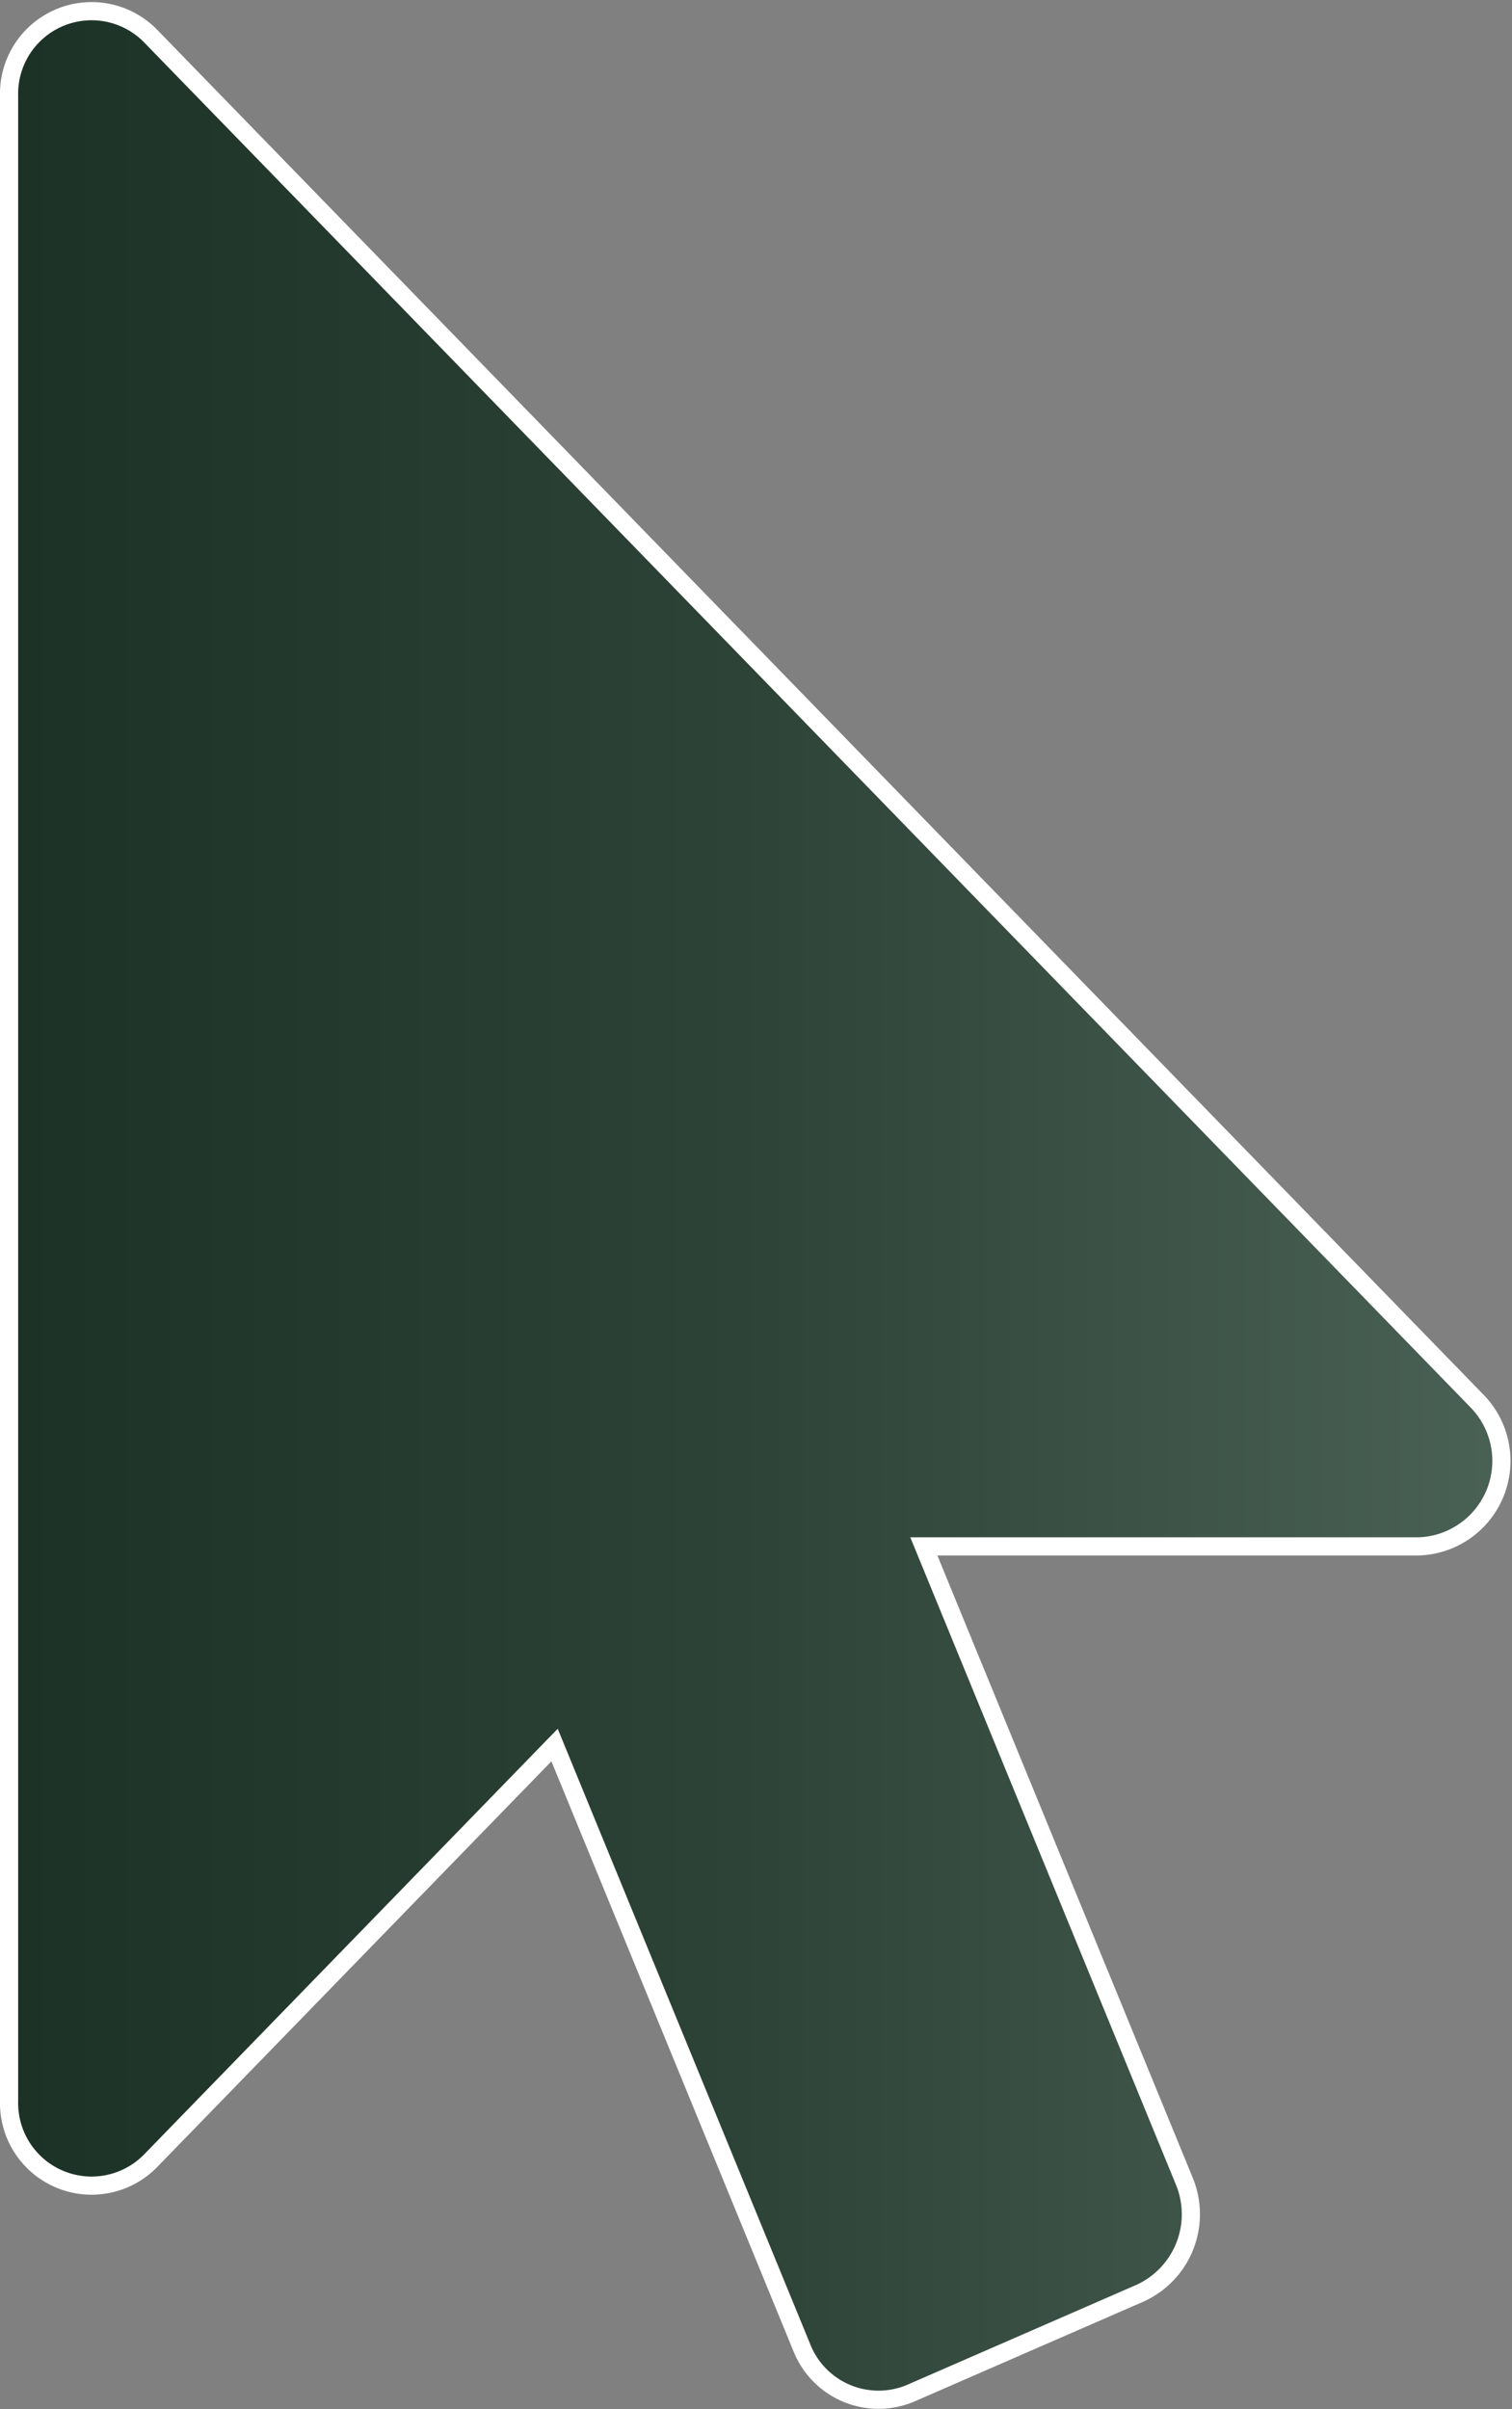 <svg xmlns="http://www.w3.org/2000/svg" xmlns:xlink="http://www.w3.org/1999/xlink" width="41.625" height="66.291" viewBox="0 0 41.625 66.291">
  <rect x="0" y="0" width="41.625" height="66.291" fill="#808080" stroke="none"/>
  <defs>
    <linearGradient id="linear-gradient" y1="0.5" x2="1" y2="0.5" gradientUnits="objectBoundingBox">
      <stop offset="0" stop-color="#1c3226"/>
      <stop offset="0.489" stop-color="#2e4337"/>
      <stop offset="1" stop-color="#496054"/>
    </linearGradient>
  </defs>
  <path id="Icon_awesome-mouse-pointer" data-name="Icon awesome-mouse-pointer" d="M38.806,42.266H25.183l7.17,17.464a2.386,2.386,0,0,1-1.213,3.082l-6.314,2.752a2.272,2.272,0,0,1-3-1.247L15.017,47.732,3.888,59.179A2.272,2.272,0,0,1,0,57.528V2.35A2.272,2.272,0,0,1,3.888.7L40.412,38.267A2.354,2.354,0,0,1,38.806,42.266Z" transform="translate(0.25 0.283)" stroke="#fff" stroke-width="0.5" fill="url(#linear-gradient)"/>
</svg>
